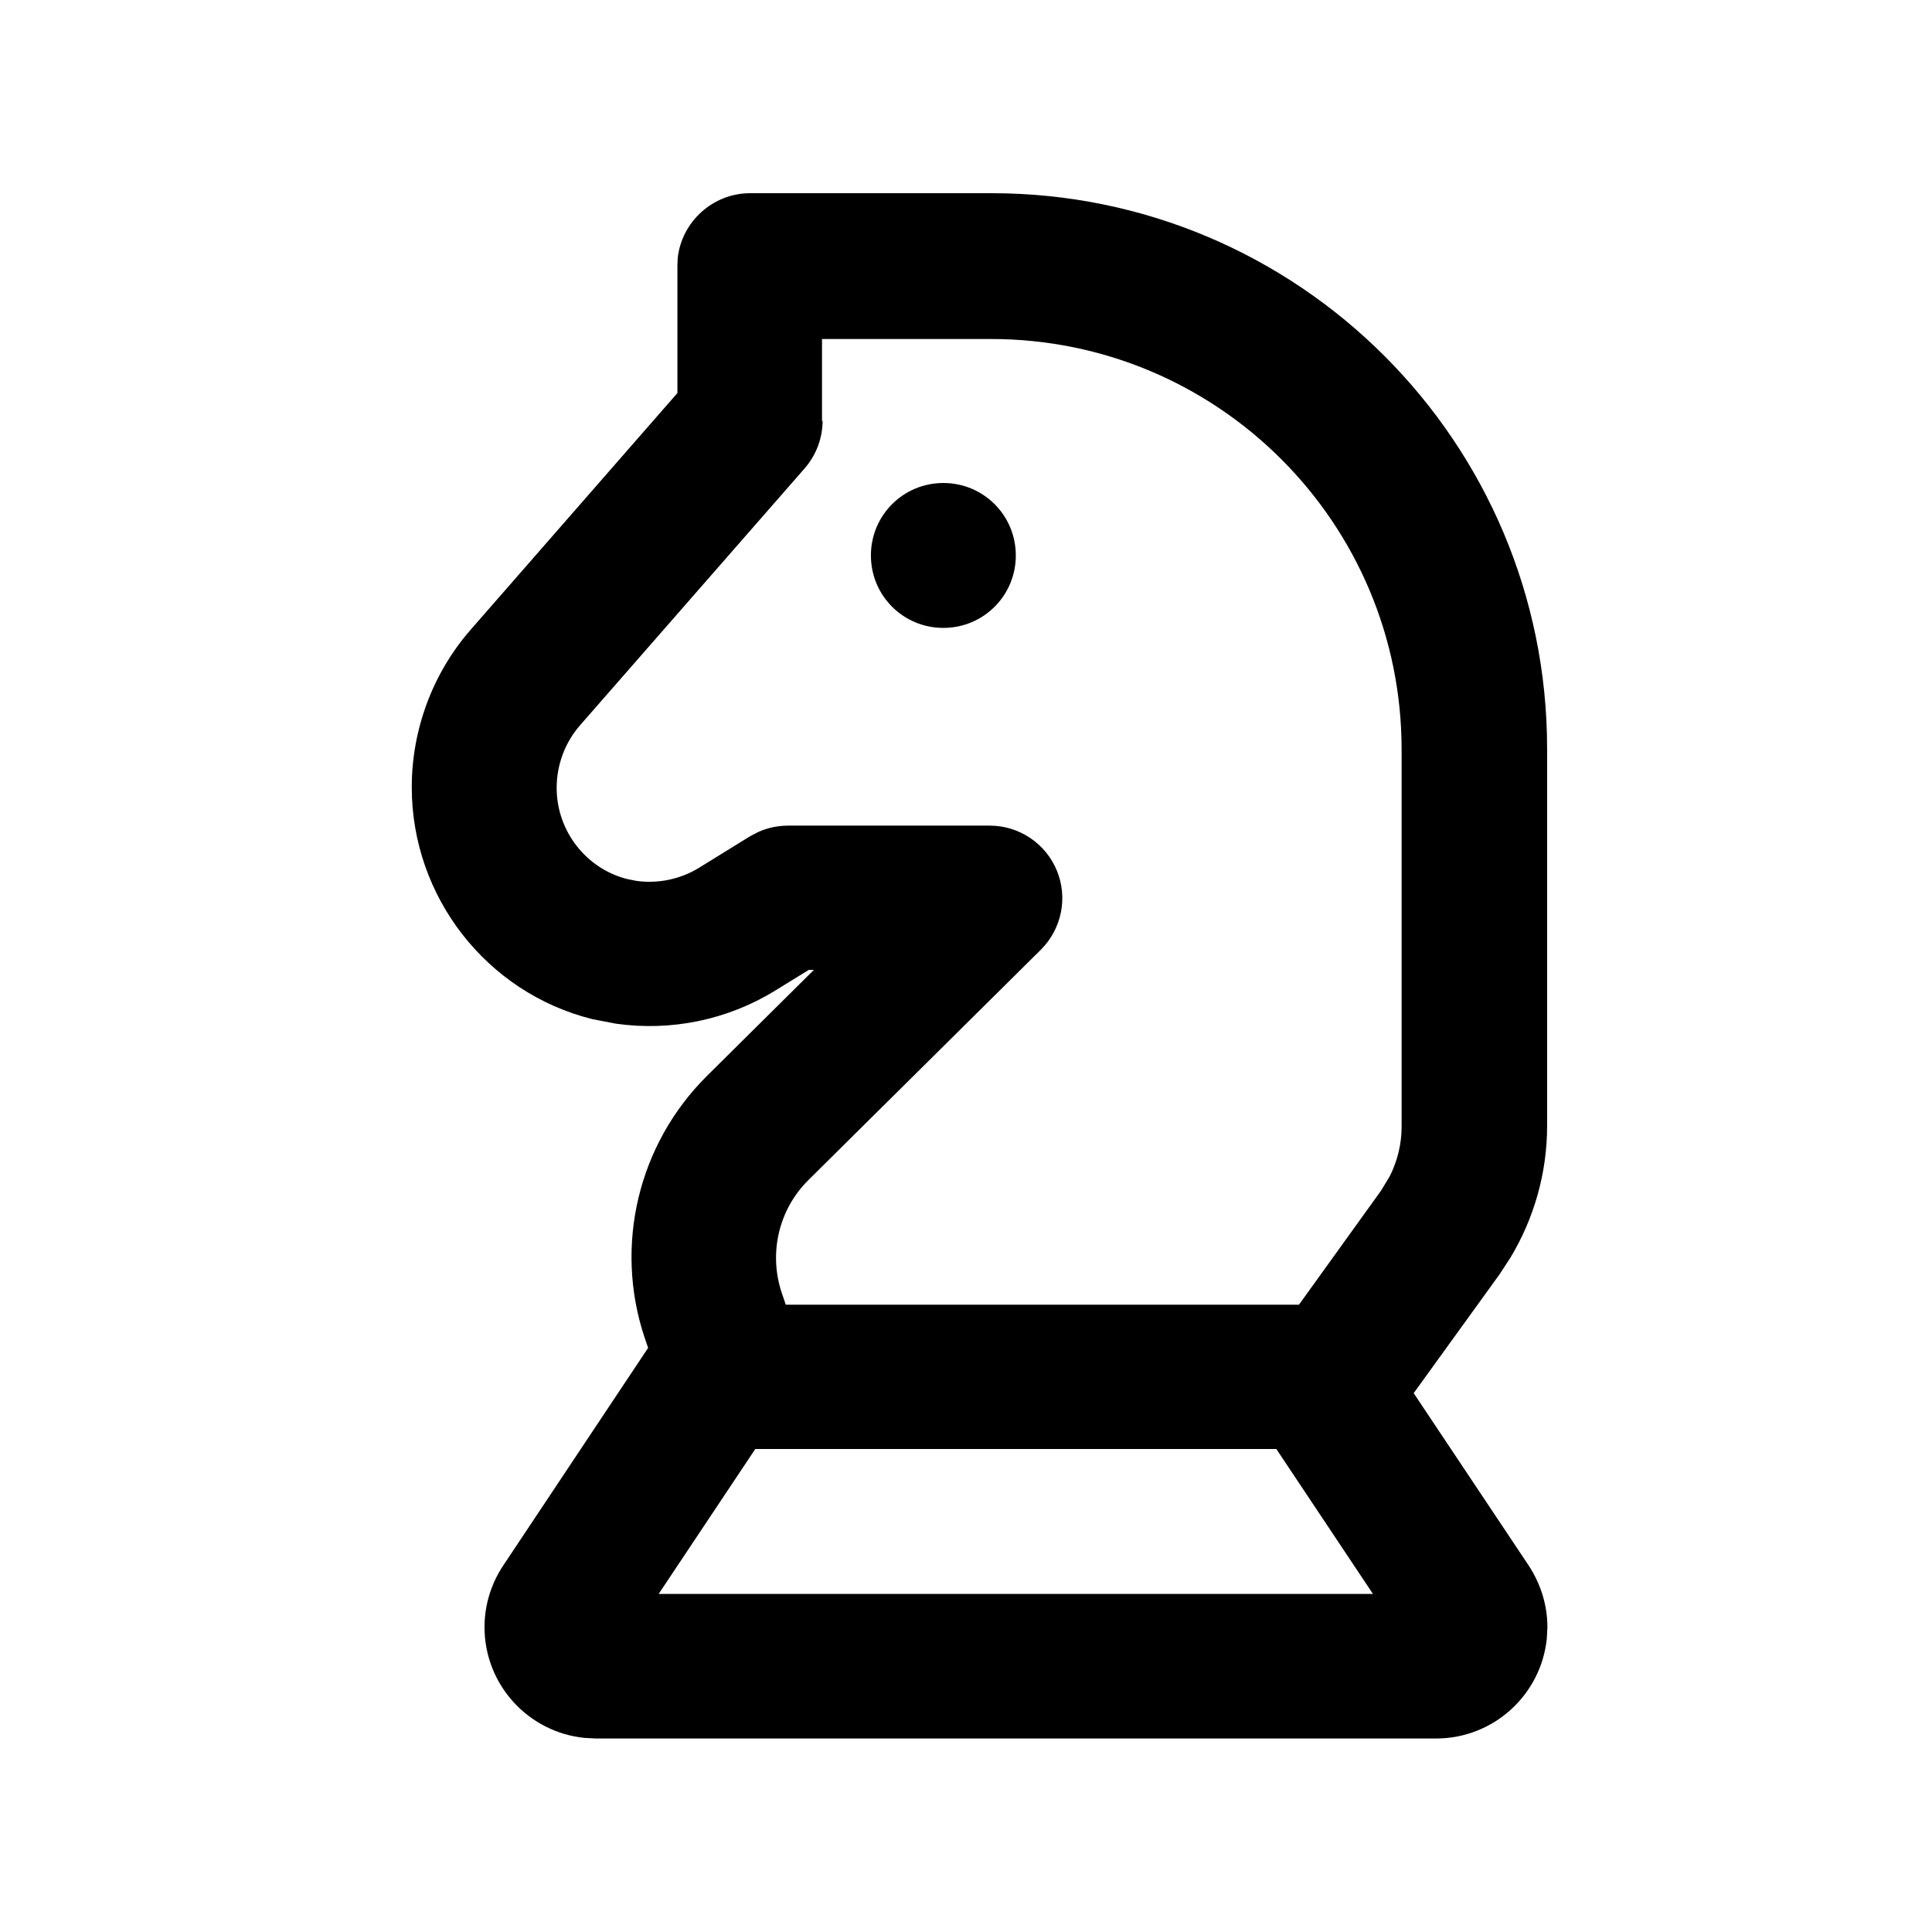 <svg xmlns="http://www.w3.org/2000/svg" viewBox="0 0 640 640"><!--! Font Awesome Pro 7.1.0 by @fontawesome - https://fontawesome.com License - https://fontawesome.com/license (Commercial License) Copyright 2025 Fonticons, Inc. --><path fill="currentColor" d="M328.5 64C430.1 64 512.5 146.4 512.5 248L512.5 373C512.5 388.5 508.2 403.6 500.3 416.7L496.7 422.2L468.3 461.5L506.4 518.6C510.4 524.7 512.6 531.8 512.6 539L512.4 542.8C510.5 561.4 494.8 575.9 475.7 575.9L197.4 575.9L193.6 575.7C175 573.8 160.5 558.1 160.5 539C160.5 531.7 162.7 524.6 166.7 518.6L214.7 446.5L213.5 443C203.4 412.6 211.4 379.1 234.1 356.5L269.6 321.3L267.9 321.3L256.7 328.2C240.9 337.9 222.2 341.7 204 339.1L196.2 337.6C161 328.8 136.4 296.9 136.4 260.8C136.4 241.7 143.3 223 156 208.5L224.4 130.2L224.4 87.9L224.5 85.5C225.8 73.5 236.1 64 248.5 64L328.5 64zM218.2 528L454.8 528L422.8 480L250.2 480L218.2 528zM272.5 139.3C272.5 145.1 270.4 150.7 266.6 155.1L192.2 240.2C187.2 245.9 184.4 253.3 184.4 261C184.4 275.3 194.2 287.8 207.8 291.2L210.8 291.8C217.9 292.8 225.3 291.3 231.5 287.5L248.5 277L251.4 275.5C254.4 274.2 257.7 273.5 261.1 273.5L327.9 273.5C337.6 273.5 346.4 279.4 350.1 288.4C353.8 297.4 351.7 307.7 344.8 314.6L267.8 390.9C258 400.6 254.6 415 258.9 428.1L260.3 432.2L430.3 432.2L457.5 394.4L460.4 389.6C462.9 384.6 464.3 379 464.3 373.3L464.3 248.3C464.3 173.2 403.4 112.3 328.3 112.3L272.3 112.3L272.3 139.6zM312.5 208C299.2 208 288.5 197.3 288.5 184C288.5 170.7 299.2 160 312.5 160C325.8 160 336.5 170.7 336.5 184C336.5 197.3 325.8 208 312.5 208z"/></svg>